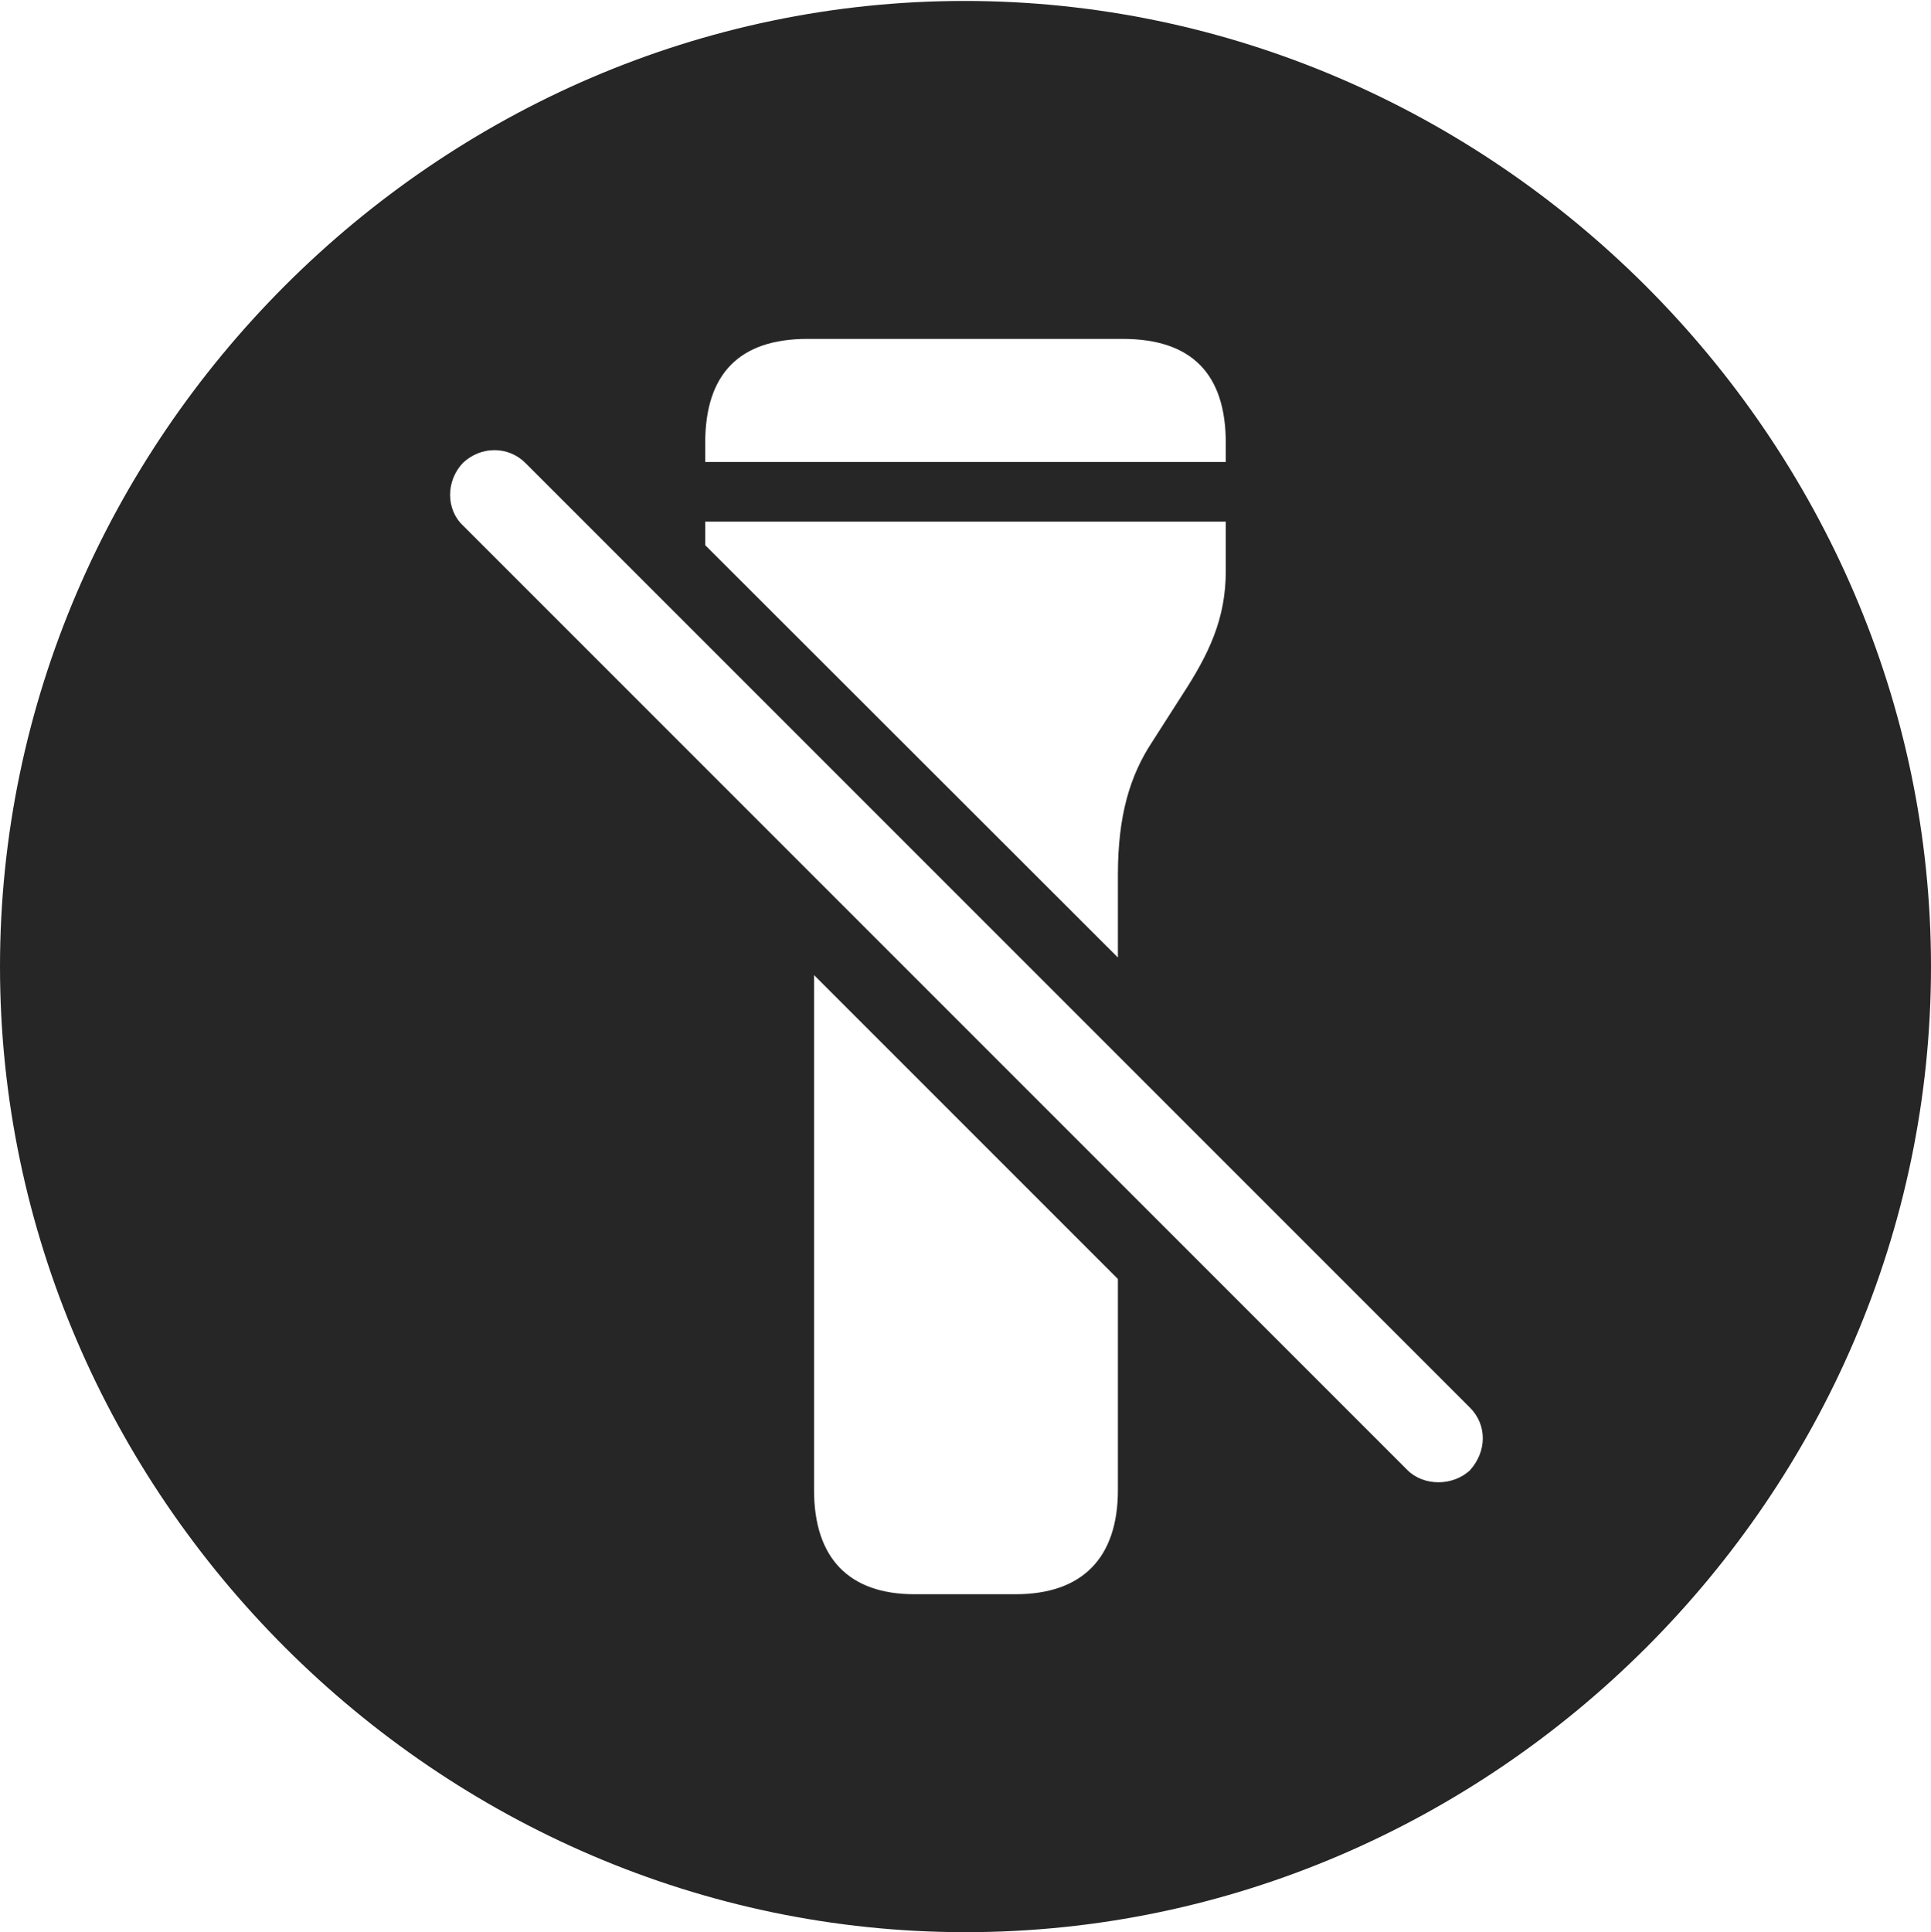 <?xml version="1.0" encoding="UTF-8"?>
<!--Generator: Apple Native CoreSVG 232.5-->
<!DOCTYPE svg
PUBLIC "-//W3C//DTD SVG 1.1//EN"
       "http://www.w3.org/Graphics/SVG/1.1/DTD/svg11.dtd">
<svg version="1.1" xmlns="http://www.w3.org/2000/svg" xmlns:xlink="http://www.w3.org/1999/xlink" width="99.609" height="99.658">
 <g>
  <rect height="99.658" opacity="0" width="99.609" x="0" y="0"/>
  <path d="M99.609 49.853C99.609 77.1 77.051 99.658 49.805 99.658C22.607 99.658 0 77.1 0 49.853C0 22.656 22.559 0.049 49.756 0.049C77.002 0.049 99.609 22.656 99.609 49.853ZM41.992 76.856C41.992 80.371 43.799 82.227 47.168 82.227L52.393 82.227C55.81 82.227 57.666 80.371 57.666 76.856L57.666 65.967L41.992 50.293ZM23.877 23.877C22.998 24.805 22.998 26.27 23.877 27.1L72.607 75.83C73.438 76.66 74.951 76.66 75.83 75.83C76.709 74.853 76.709 73.486 75.83 72.607L27.1 23.877C26.221 22.998 24.805 22.998 23.877 23.877ZM36.377 26.904L36.377 28.118L57.666 49.386L57.666 45.117C57.666 42.041 58.301 39.99 59.424 38.281L60.986 35.84C62.353 33.74 63.232 31.934 63.232 29.443L63.232 26.904ZM41.65 17.48C38.135 17.48 36.377 19.287 36.377 22.852L36.377 23.828L63.232 23.828L63.232 22.852C63.232 19.287 61.475 17.48 57.91 17.48Z" fill="#000000" fill-opacity="0.85"/>
 </g>
</svg>
